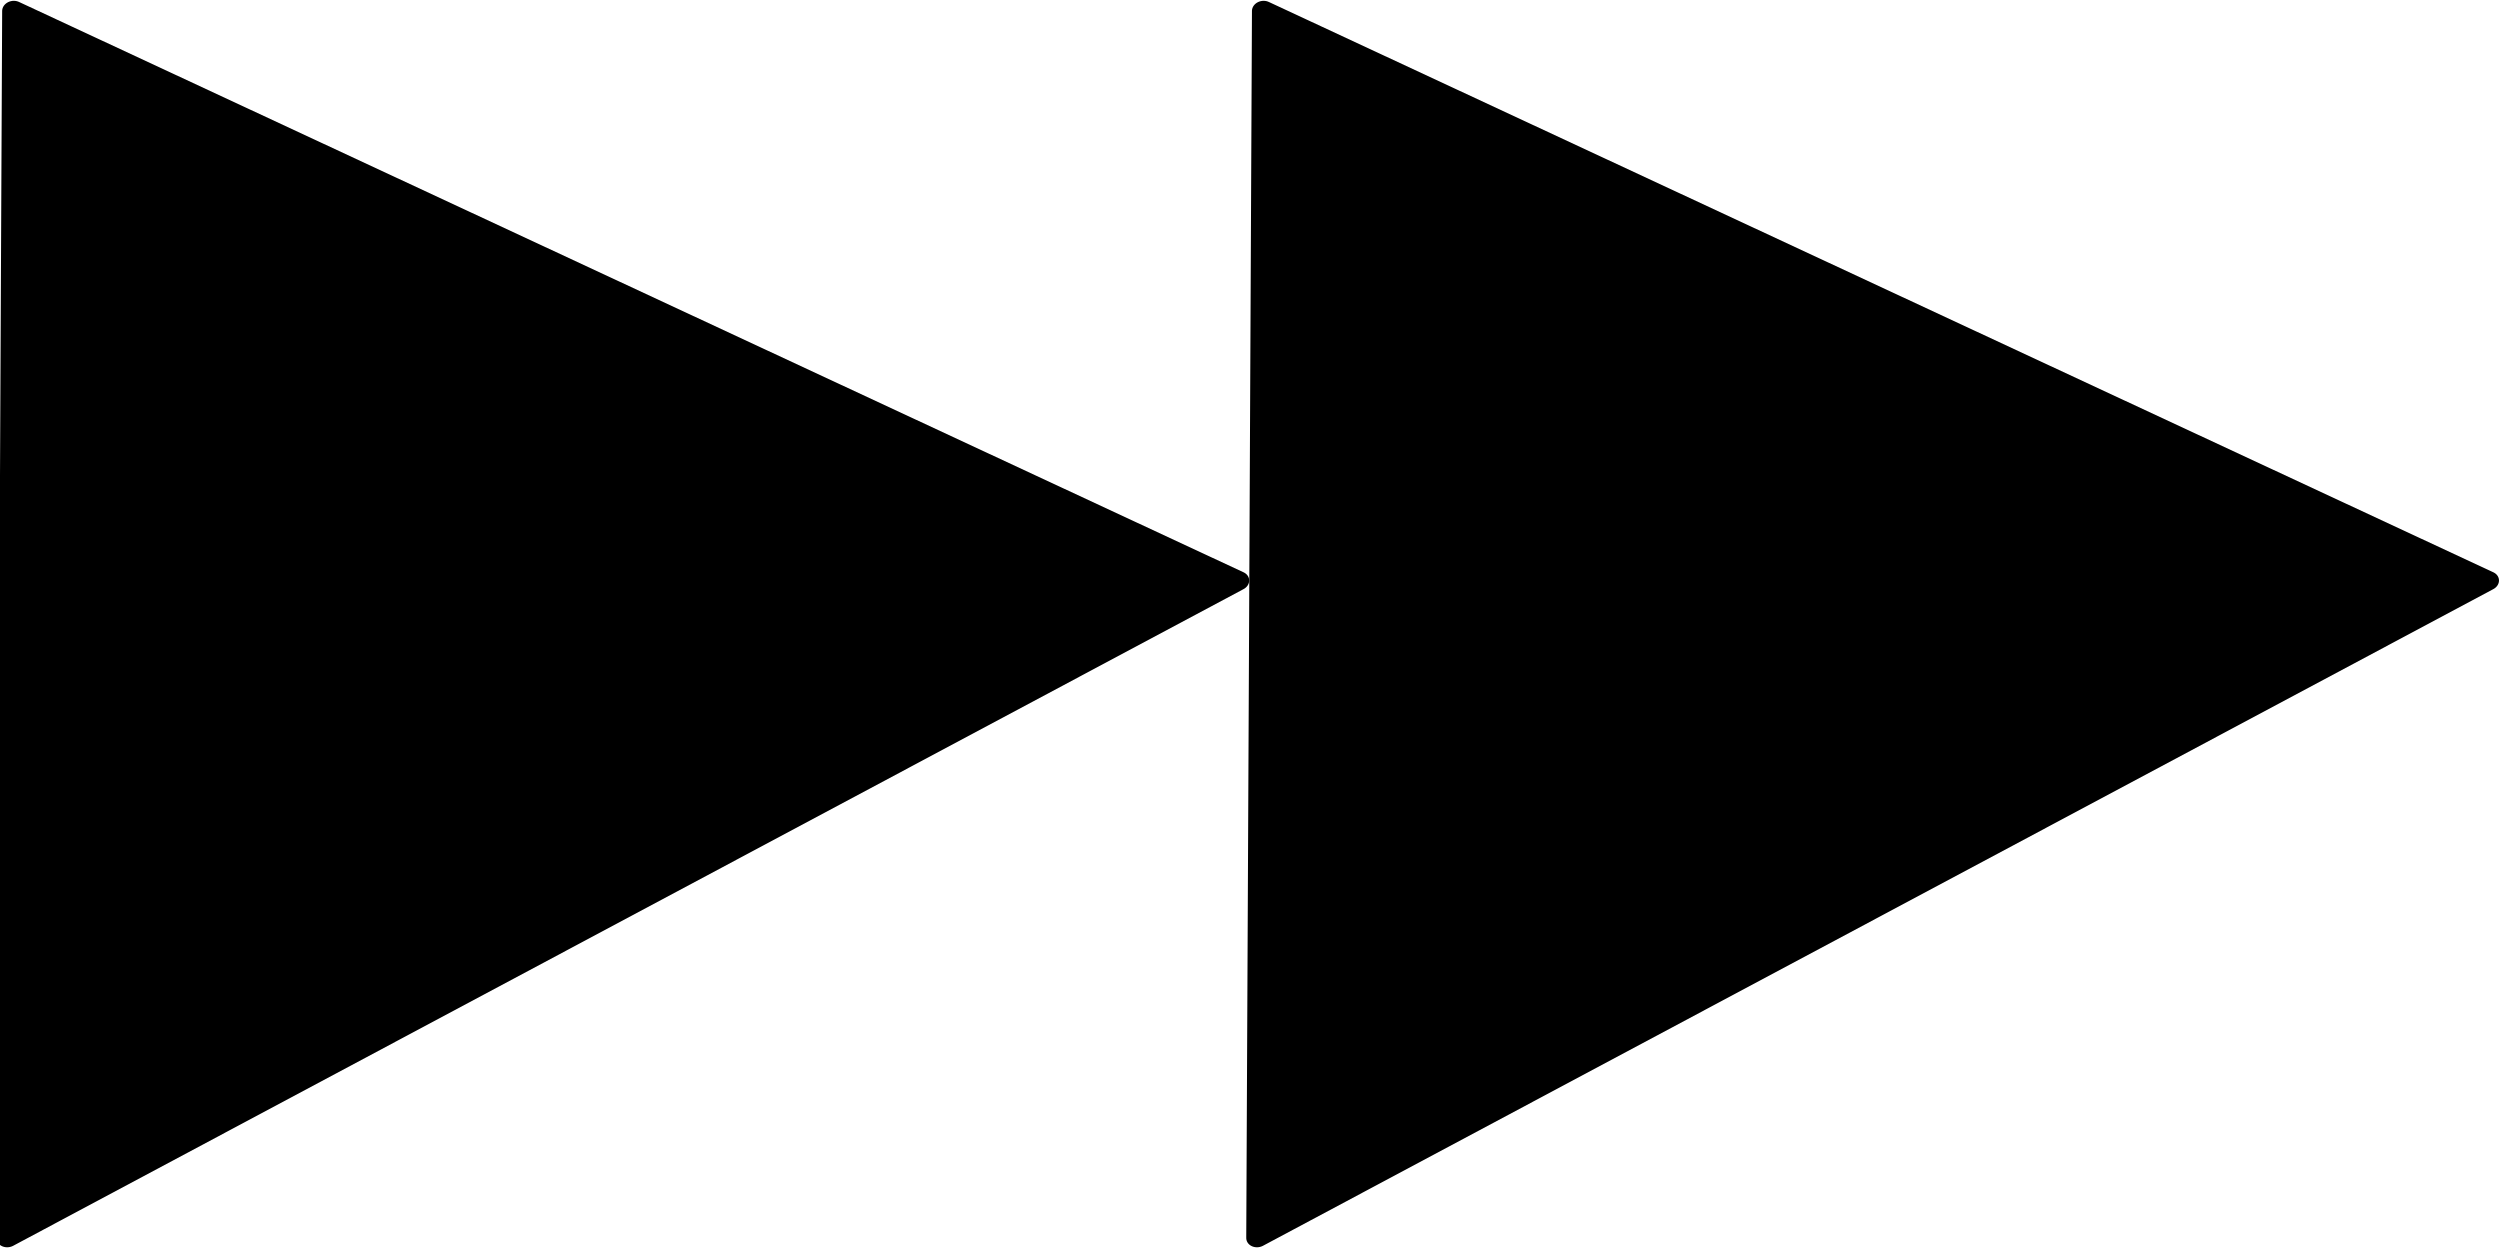 <svg xmlns="http://www.w3.org/2000/svg" viewBox="0 0 60 30"><path transform="matrix(-.05 .053 .059 .041 1.47 3.933)" d="M303.87 235.71L-109.6 385.8l76.758-433.12z" stroke-linejoin="round" stroke="#000" stroke-linecap="round" stroke-width="6.941"/><path transform="matrix(-.05 .053 .059 .041 31.465 3.933)" d="M303.87 235.71L-109.6 385.8l76.758-433.12z" stroke-linejoin="round" stroke="#000" stroke-linecap="round" stroke-width="6.941"/></svg>
